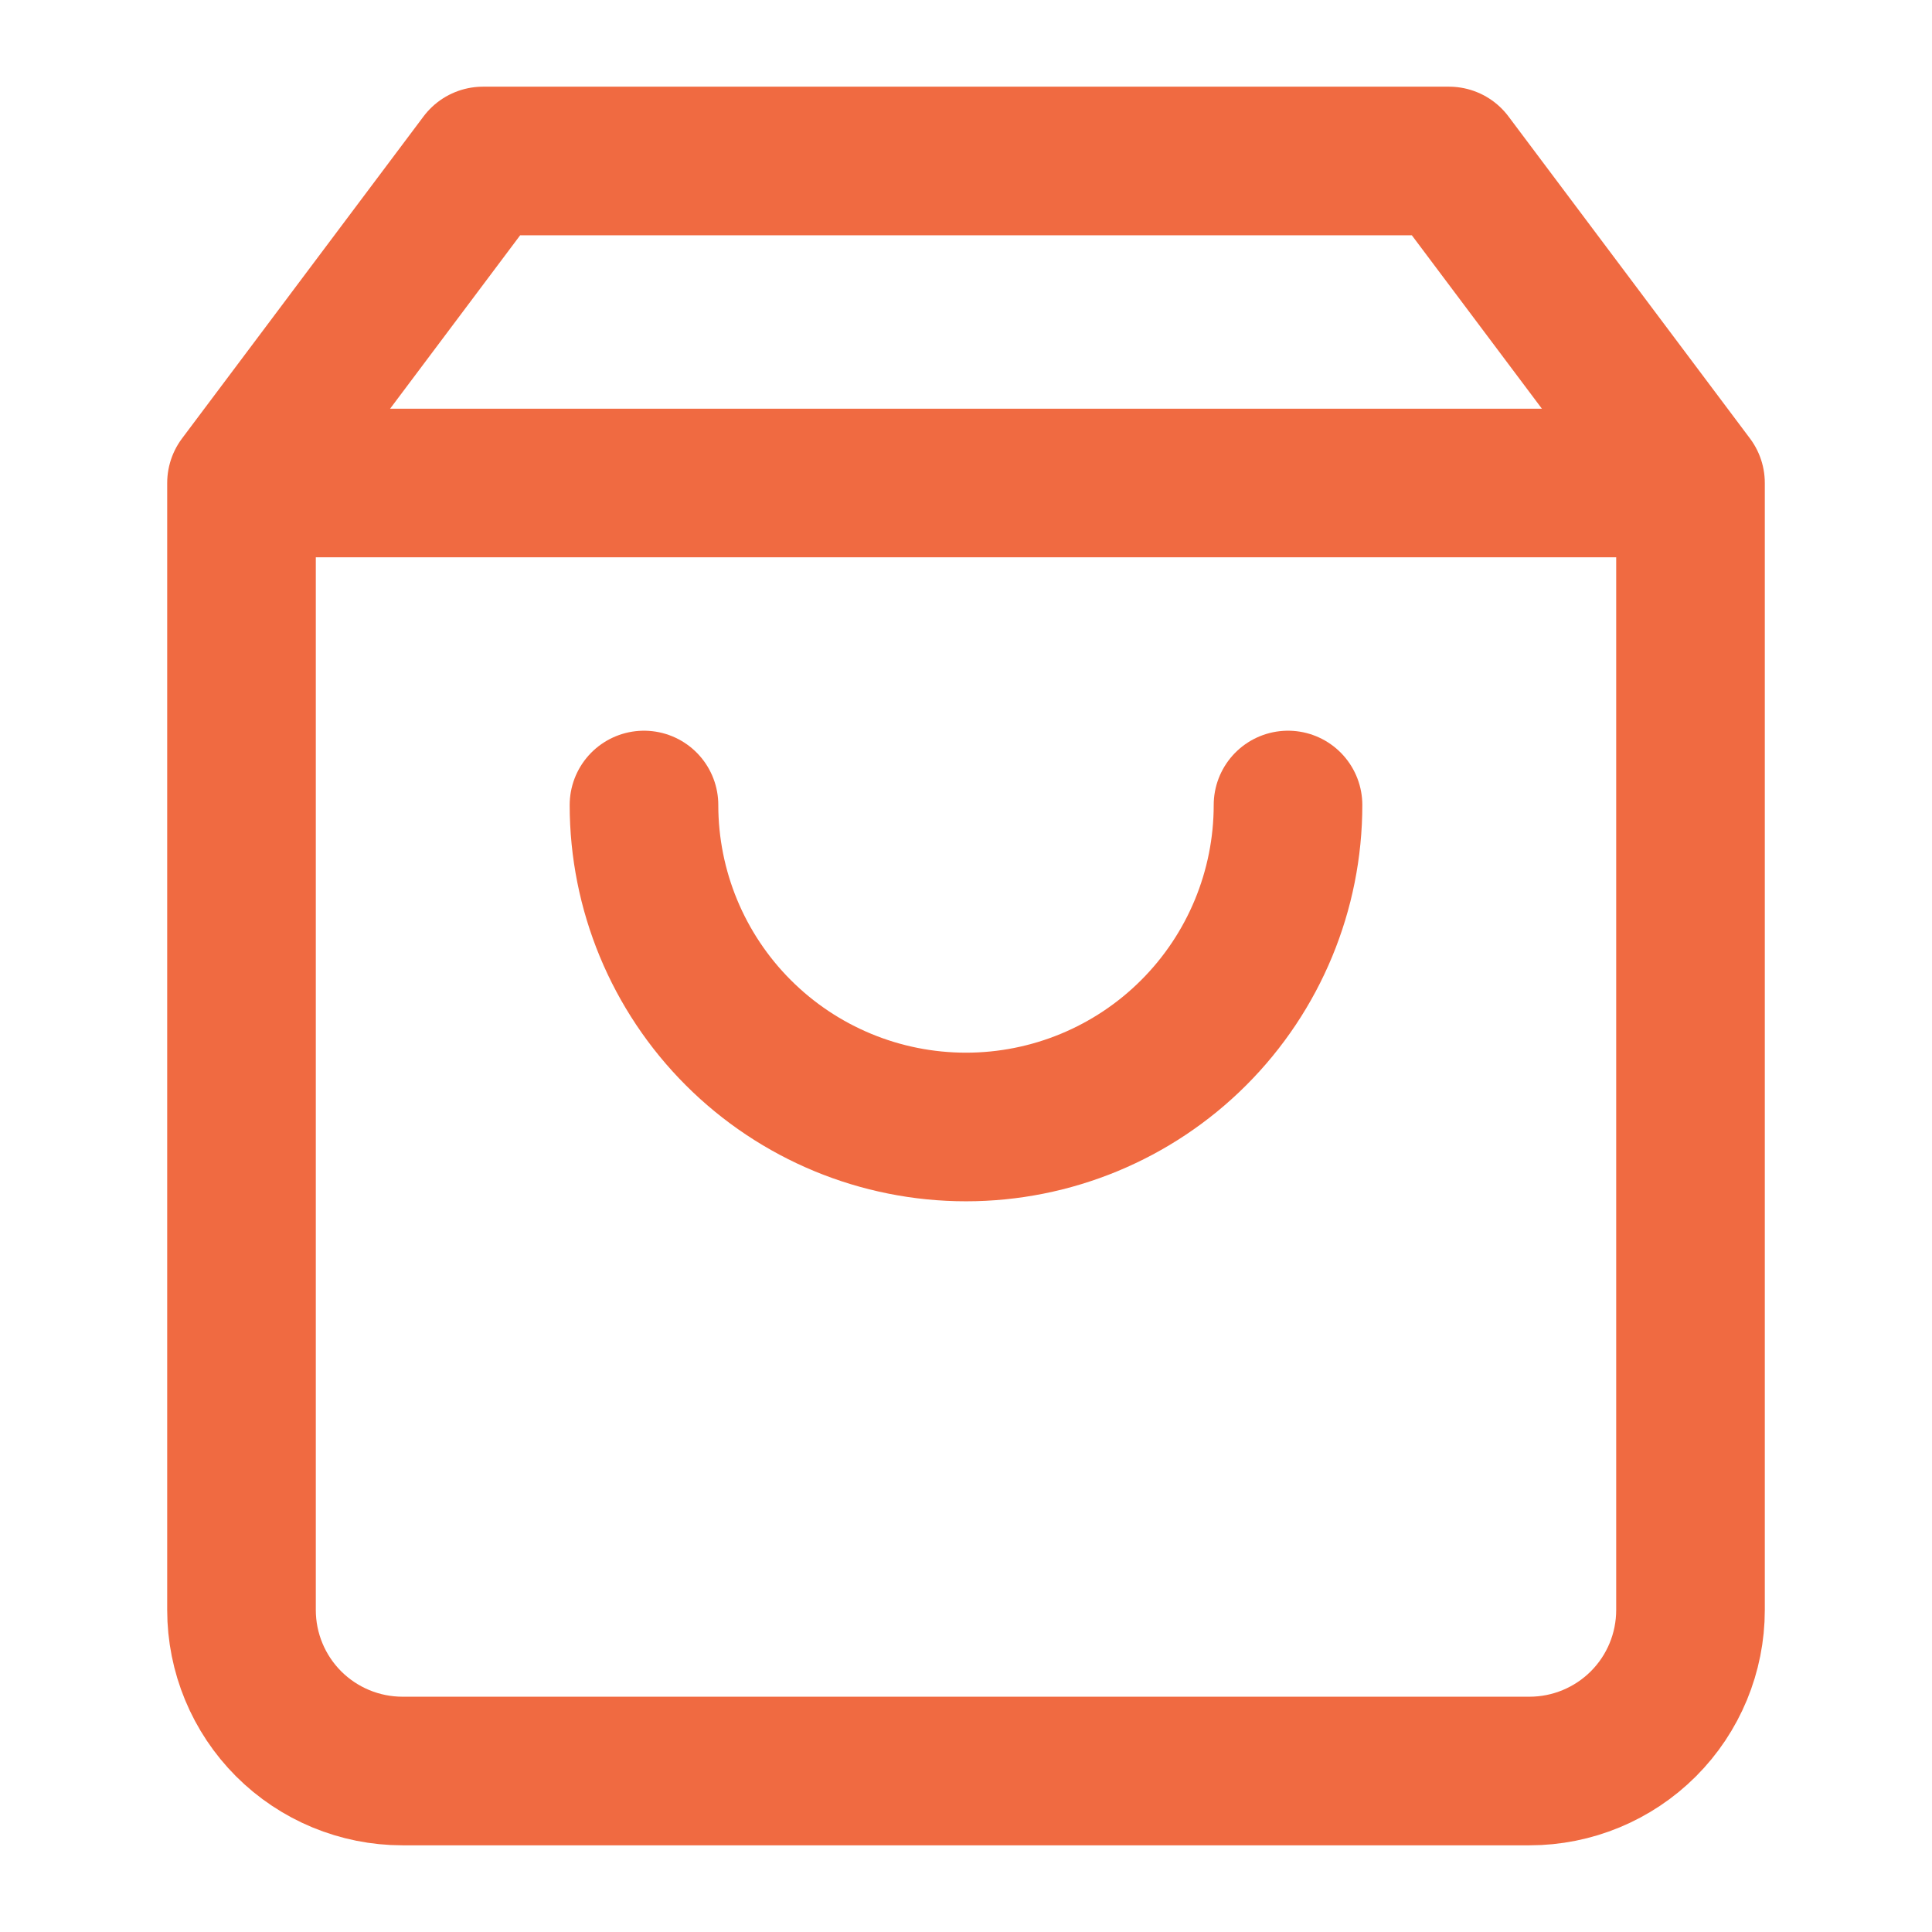 <svg width="52" height="52" viewBox="0 0 52 52" fill="none" xmlns="http://www.w3.org/2000/svg">
<path d="M6.5 13L13 4.333H39L45.5 13M6.5 13V43.333C6.5 44.483 6.957 45.585 7.769 46.398C8.582 47.21 9.684 47.667 10.833 47.667H41.167C42.316 47.667 43.418 47.21 44.231 46.398C45.044 45.585 45.5 44.483 45.5 43.333V13M6.5 13H45.5M34.667 21.667C34.667 23.965 33.754 26.17 32.128 27.795C30.503 29.42 28.299 30.333 26 30.333C23.701 30.333 21.497 29.42 19.872 27.795C18.246 26.17 17.333 23.965 17.333 21.667" stroke="#F06A41" stroke-width="4" stroke-linecap="round" stroke-linejoin="round"/>
</svg>
